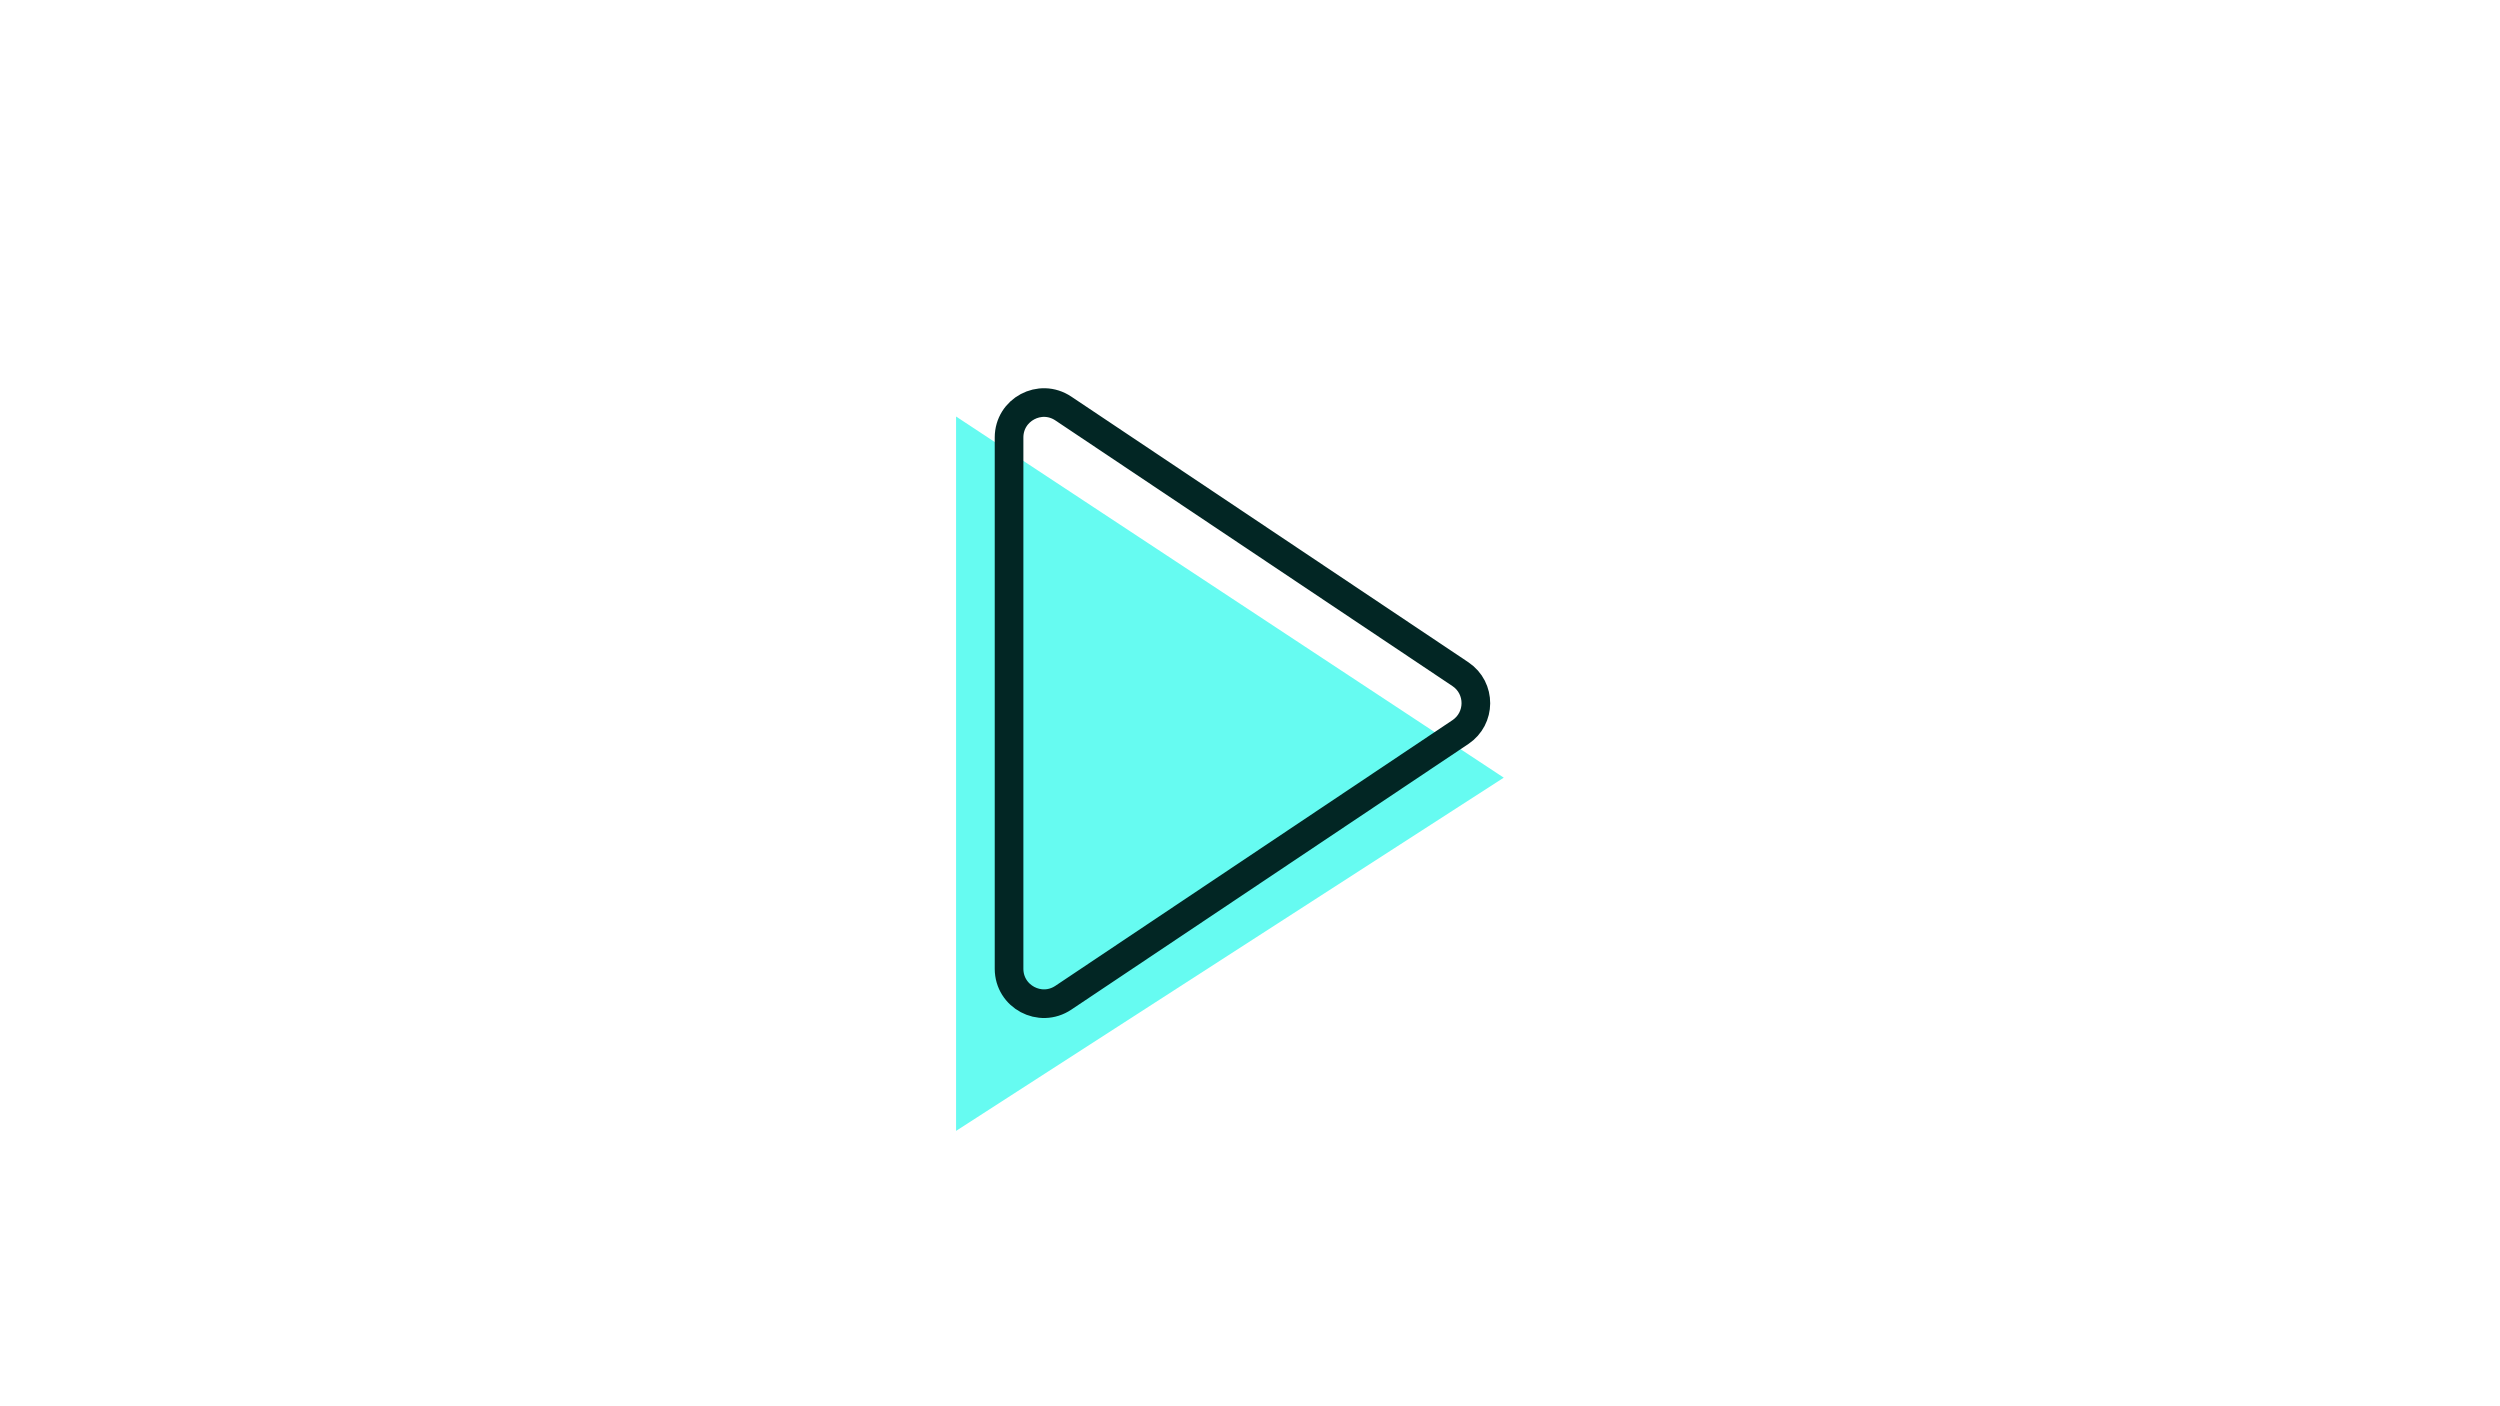 <svg xmlns="http://www.w3.org/2000/svg" xmlns:xlink="http://www.w3.org/1999/xlink" viewBox="0 0 1920 1080" width="528" height="297" preserveAspectRatio="xMidYMid meet" style="width: 100%; height: 100%; transform: translate3d(0px, 0px, 0px); content-visibility: visible; background-color: transparent;"><defs><clipPath id="__lottie_element_34"><rect width="1920" height="1080" x="0" y="0"/></clipPath></defs><g clip-path="url(#__lottie_element_34)"><g transform="matrix(1.524,0,0,1.524,971.999,518.001)" opacity="1" style="display: block;"><g opacity="1" transform="matrix(1,0,0,1,0,0)"><path fill="rgb(102,251,241)" fill-opacity="1" d=" M-156,-130 C-156,-130 -156,230 -156,230 C-156,230 120,52 120,52 C120,52 -156,-130 -156,-130z"/></g></g><g transform="matrix(1,0,0,1,719.958,246.824)" opacity="1" style="display: block;"><g opacity="1" transform="matrix(1,0,0,1,236.234,293.176)"><path stroke-linecap="round" stroke-linejoin="miter" fill-opacity="0" stroke-miterlimit="10" stroke="rgb(2,38,36)" stroke-opacity="1" stroke-width="22" d=" M177.271,0.147 C177.317,-8.378 173.355,-16.922 165.385,-22.255 C165.385,-22.255 -139.568,-226.273 -139.568,-226.273 C-157.36,-238.176 -181.234,-225.424 -181.234,-204.018 C-181.234,-204.018 -181.234,-204.018 -181.234,-204.018 C-181.234,-204.018 -181.234,204.019 -181.234,204.019 C-181.234,225.424 -157.36,238.176 -139.568,226.274 C-139.568,226.274 165.385,22.255 165.385,22.255 C173.264,16.984 177.226,8.574 177.271,0.147"/></g></g><g style="display: none;"><g><path/></g><g><path/></g></g><g style="display: none;"><g><path stroke-linecap="round" stroke-linejoin="miter" fill-opacity="0" stroke-miterlimit="10"/></g><g><path stroke-linecap="round" stroke-linejoin="miter" fill-opacity="0" stroke-miterlimit="10"/></g></g><g style="display: none;"><g><path/></g></g><g style="display: none;"><g><path stroke-linecap="round" stroke-linejoin="miter" fill-opacity="0" stroke-miterlimit="10"/></g></g><g style="display: none;"><g><path/></g></g><g style="display: none;"><g><path stroke-linecap="round" stroke-linejoin="miter" fill-opacity="0" stroke-miterlimit="10"/></g><g><path stroke-linecap="round" stroke-linejoin="miter" fill-opacity="0" stroke-miterlimit="10"/></g></g><g style="display: none;"><g><path/></g></g><g style="display: none;"><g><path stroke-linecap="round" stroke-linejoin="miter" fill-opacity="0" stroke-miterlimit="10"/></g><g><path stroke-linecap="round" stroke-linejoin="miter" fill-opacity="0" stroke-miterlimit="10"/></g></g></g></svg>
